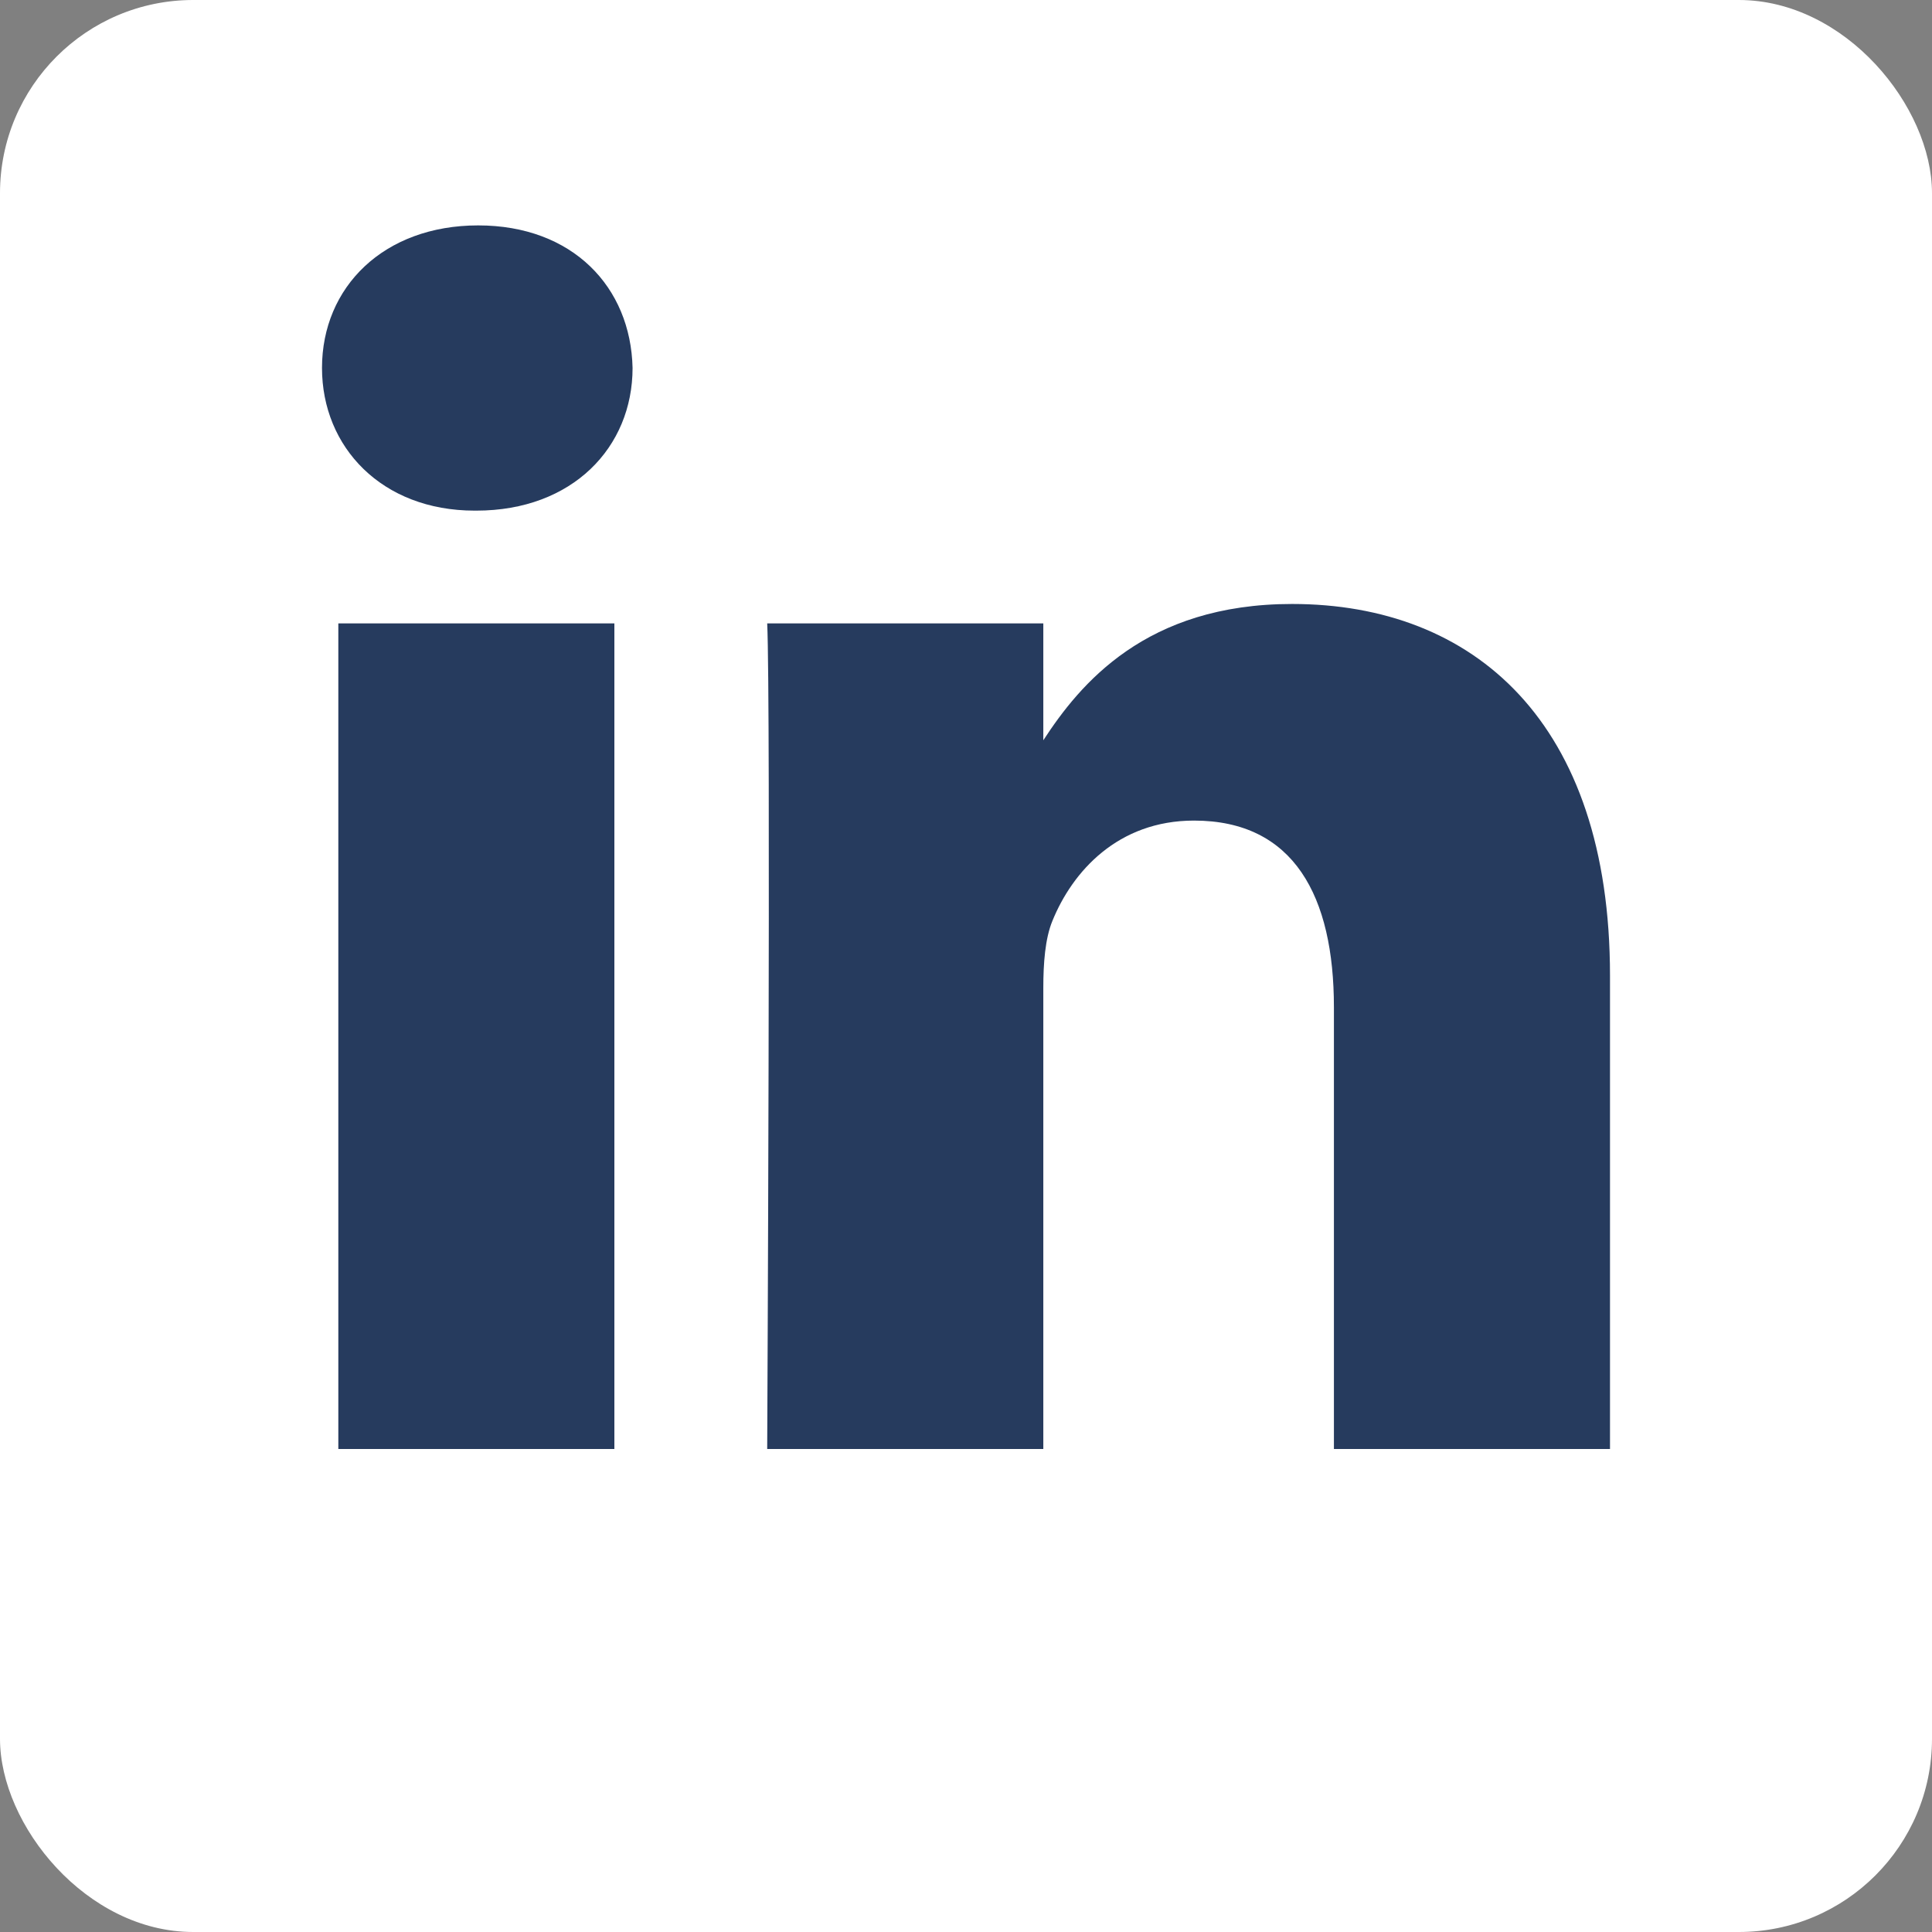 <svg width="60" height="60" viewBox="0 0 60 60" fill="none" xmlns="http://www.w3.org/2000/svg">
<rect x="0" y="0" width="60" height="60" fill="#808080" stroke="none"/>
<rect width="60" height="60" rx="6" fill="white"/>
<path d="M10.507 19.36H19.08V45H10.507V19.36ZM14.851 7C11.917 7 10 8.914 10 11.427C10 13.888 11.861 15.858 14.739 15.858H14.793C17.783 15.858 19.645 13.888 19.645 11.427C19.589 8.914 17.784 7 14.851 7ZM40.127 18.757C35.577 18.757 33.539 21.245 32.401 22.99V19.36H23.826C23.94 21.765 23.826 45 23.826 45H32.401V30.681C32.401 29.914 32.457 29.15 32.683 28.6C33.304 27.069 34.715 25.484 37.081 25.484C40.186 25.484 41.426 27.836 41.426 31.282V45H50V30.297C50 22.422 45.771 18.757 40.127 18.757Z" fill="#263B5E"/>
</svg>
